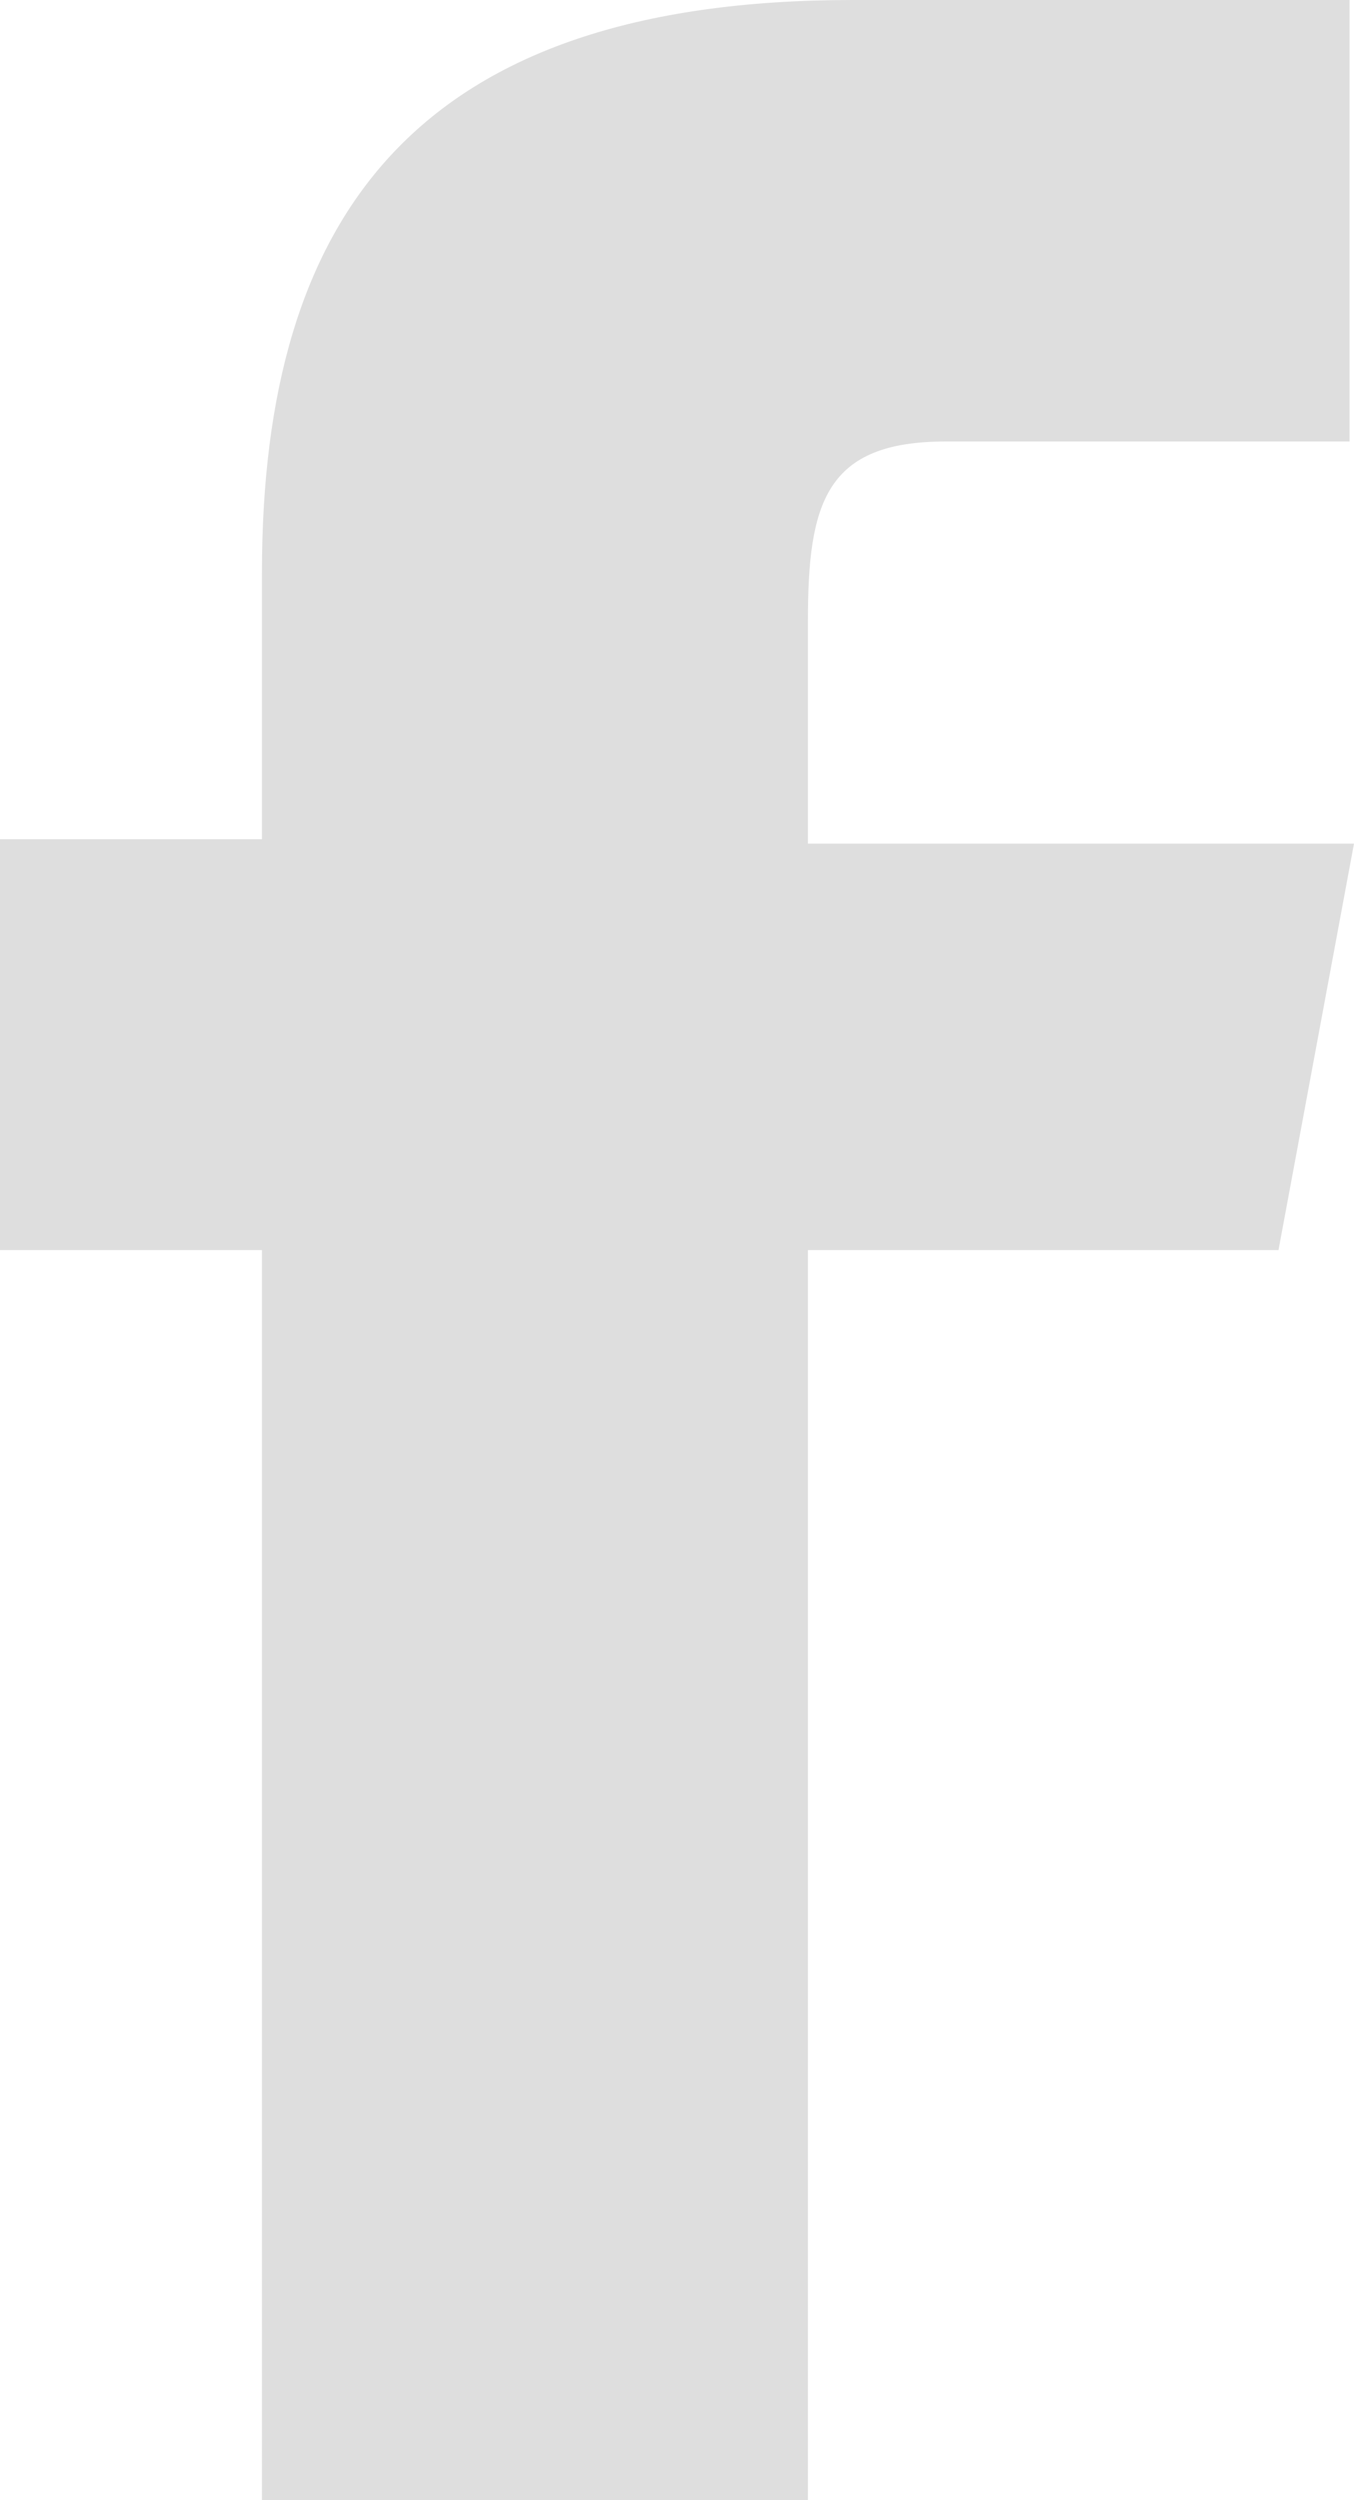 <svg width="13" height="24" viewBox="0 0 13 24" fill="none" xmlns="http://www.w3.org/2000/svg">
<path d="M12.275 12H7.757V24H2.515V12H-6.50375e-07V8.056H2.515V5.497C2.515 2.056 4.007 0 8.184 0H12.957V4.238H9.079C7.928 4.238 7.757 4.825 7.757 5.958V8.098H13L12.275 12Z" fill="#DEDEDE"/>
</svg>
